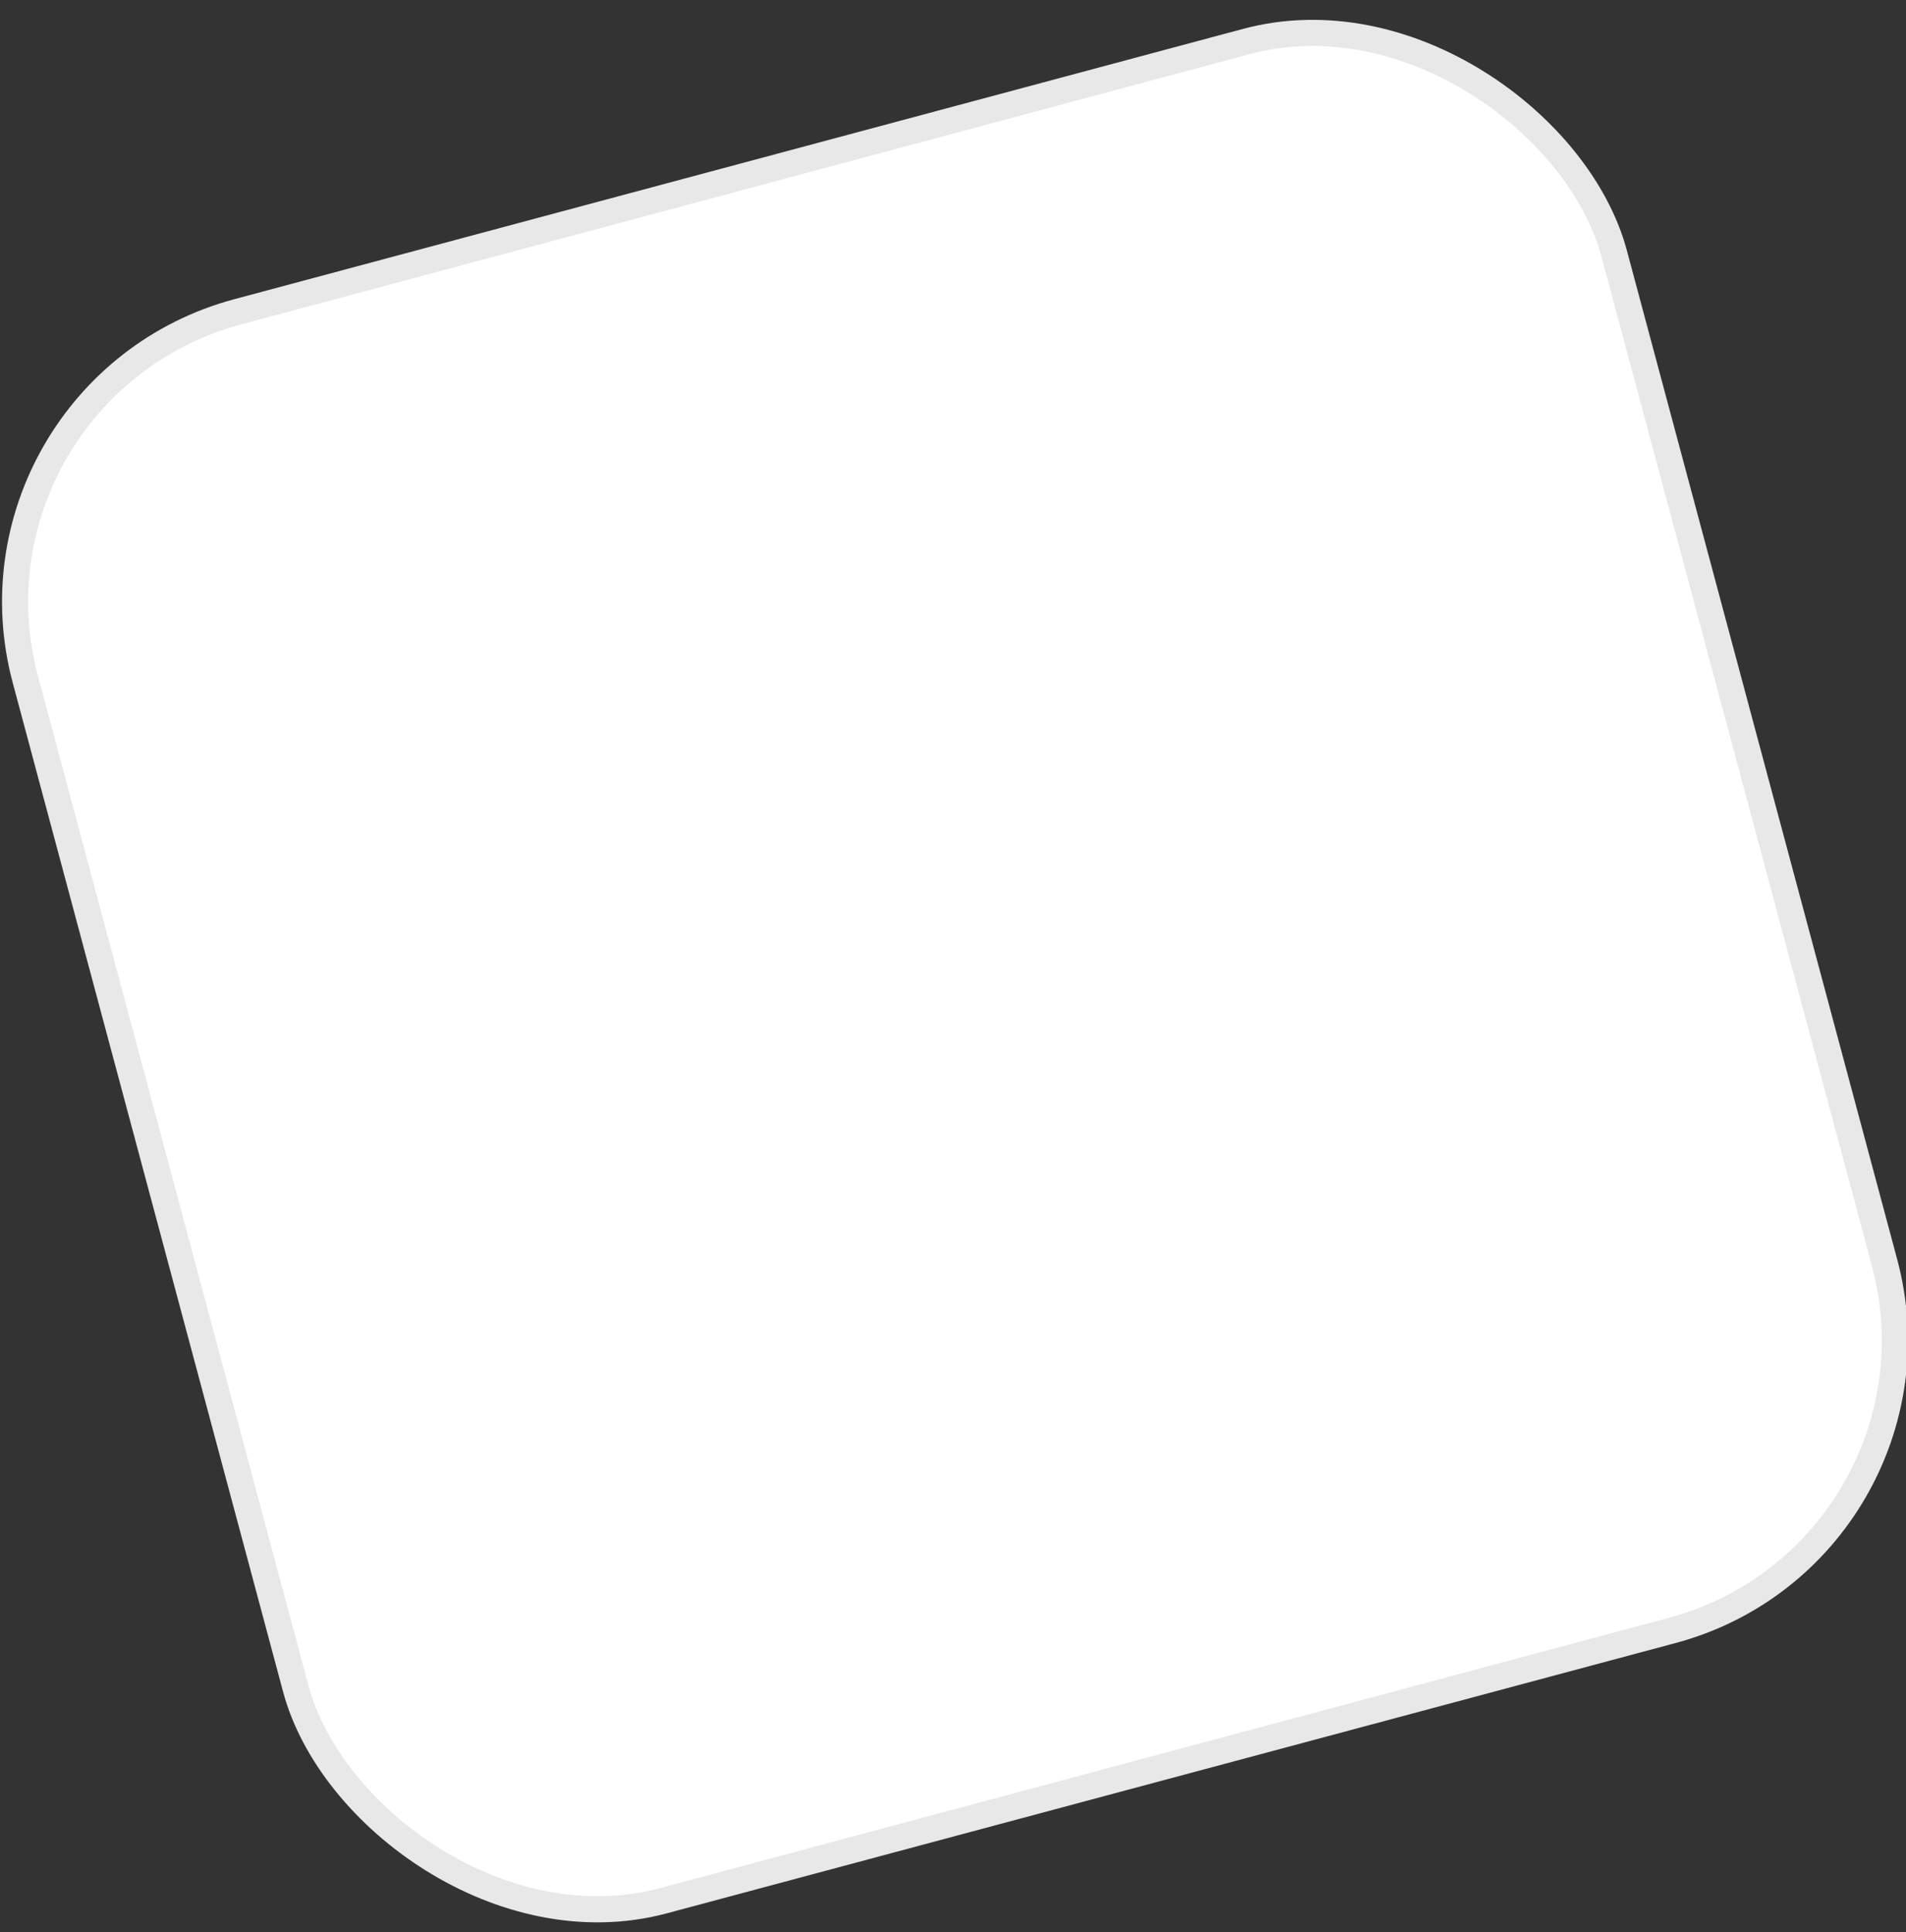 <svg width="73" height="74" viewBox="0 0 73 74" fill="none" xmlns="http://www.w3.org/2000/svg">
<rect x="0" y="0" width="73" height="74" fill="#333333" stroke="none"/>
<rect x="-2.004" y="14.918" width="63" height="63" rx="11.5" transform="rotate(-15 -2.004 14.918)" fill="white" stroke="#E8E8E8"/>
</svg>
